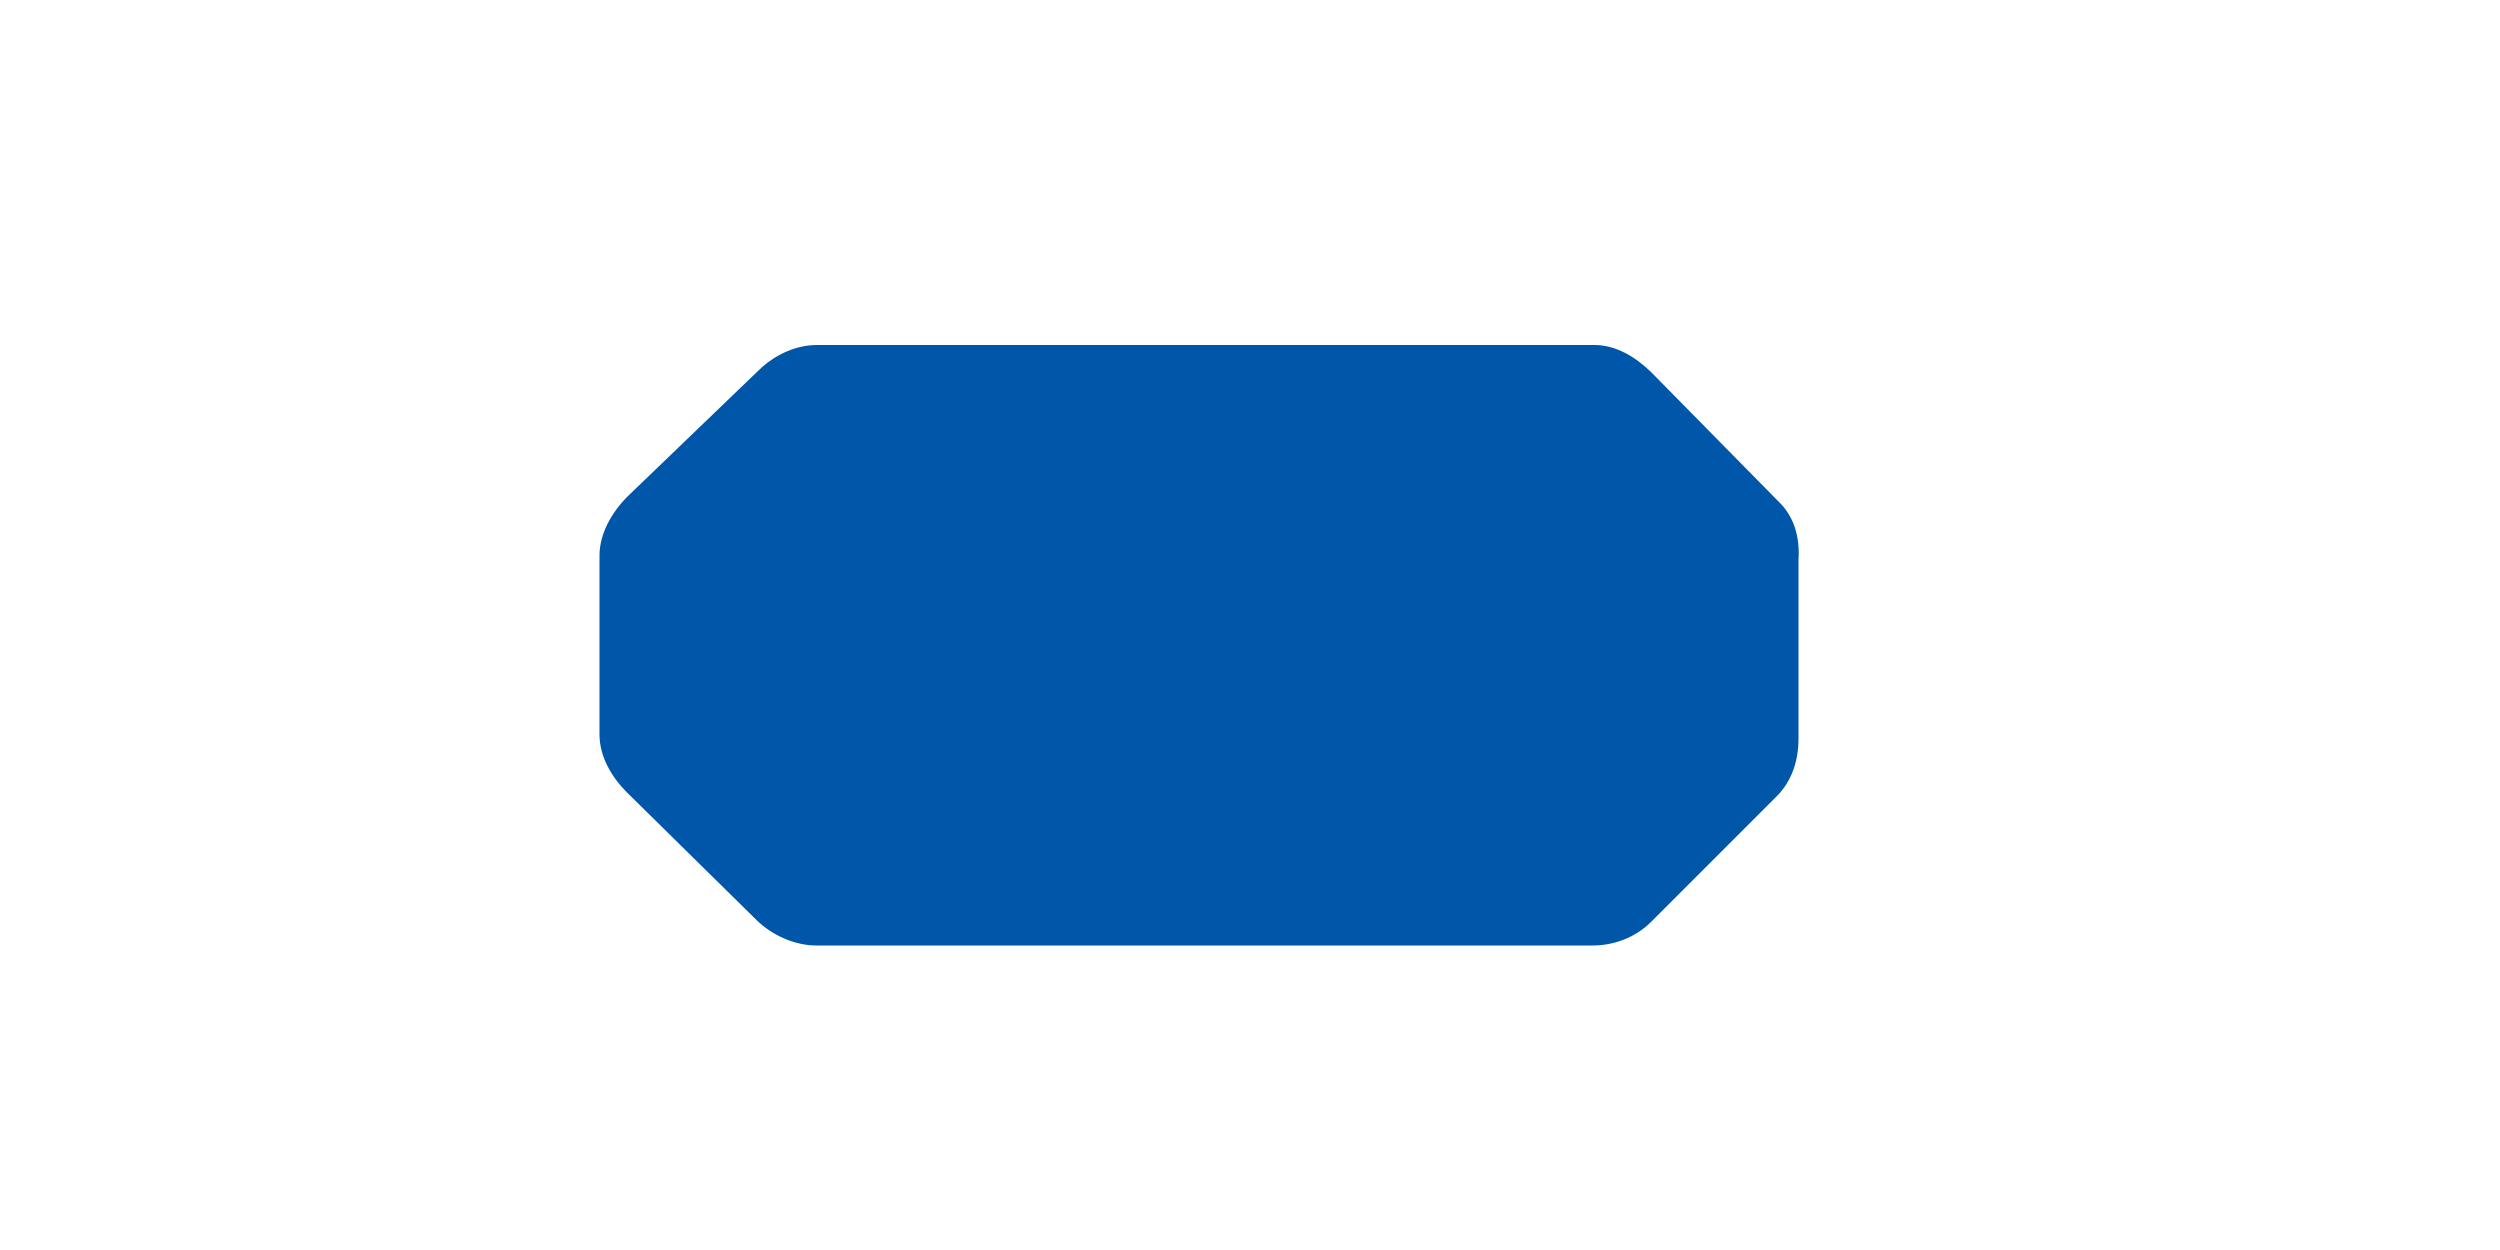<?xml version="1.0" encoding="utf-8"?>
<!-- Generator: Adobe Illustrator 19.1.0, SVG Export Plug-In . SVG Version: 6.00 Build 0)  -->
<svg version="1.1" id="Layer_1" xmlns="http://www.w3.org/2000/svg" xmlns:xlink="http://www.w3.org/1999/xlink" x="0px" y="0px"
	 viewBox="0 0 500 250" style="enable-background:new 0 0 500 250;" xml:space="preserve">
<style type="text/css">
	.st0{fill:none;stroke:#0056A8;stroke-width:0;stroke-linecap:round;stroke-linejoin:round;}
	.st1{fill:#0056A8;}
</style>
<g>
	<line class="st0" x1="300" y1="189" x2="300" y2="189"/>
	<path class="st1" d="M355.6,100.2l-25.4-25.8c-3.1-3-7-5.4-11.3-5.4h-20h-16.3h-6.2h-13.8h-7H240h-12.4h-8.5h-19.4h-8.5h-27.8
		c-4.3,0-8.5,2-11.6,5l-26.3,25.3c-3.1,3.1-5.6,7.4-5.6,11.8v35.8c0,4.4,2.4,8.5,5.5,11.6l26,25.6c3.1,3,7.6,5,11.9,5h27.8h8.4h19.4
		h8.4h12.4h15.4h7.1h13.8h6.2h16.3h1.8h18.2c4.3,0,8.5-1.6,11.6-4.6l25.2-25.2c3.1-3.1,4.4-7.2,4.4-11.6v-35.8
		C360,107.4,358.8,103.2,355.6,100.2z"/>
</g>
</svg>
